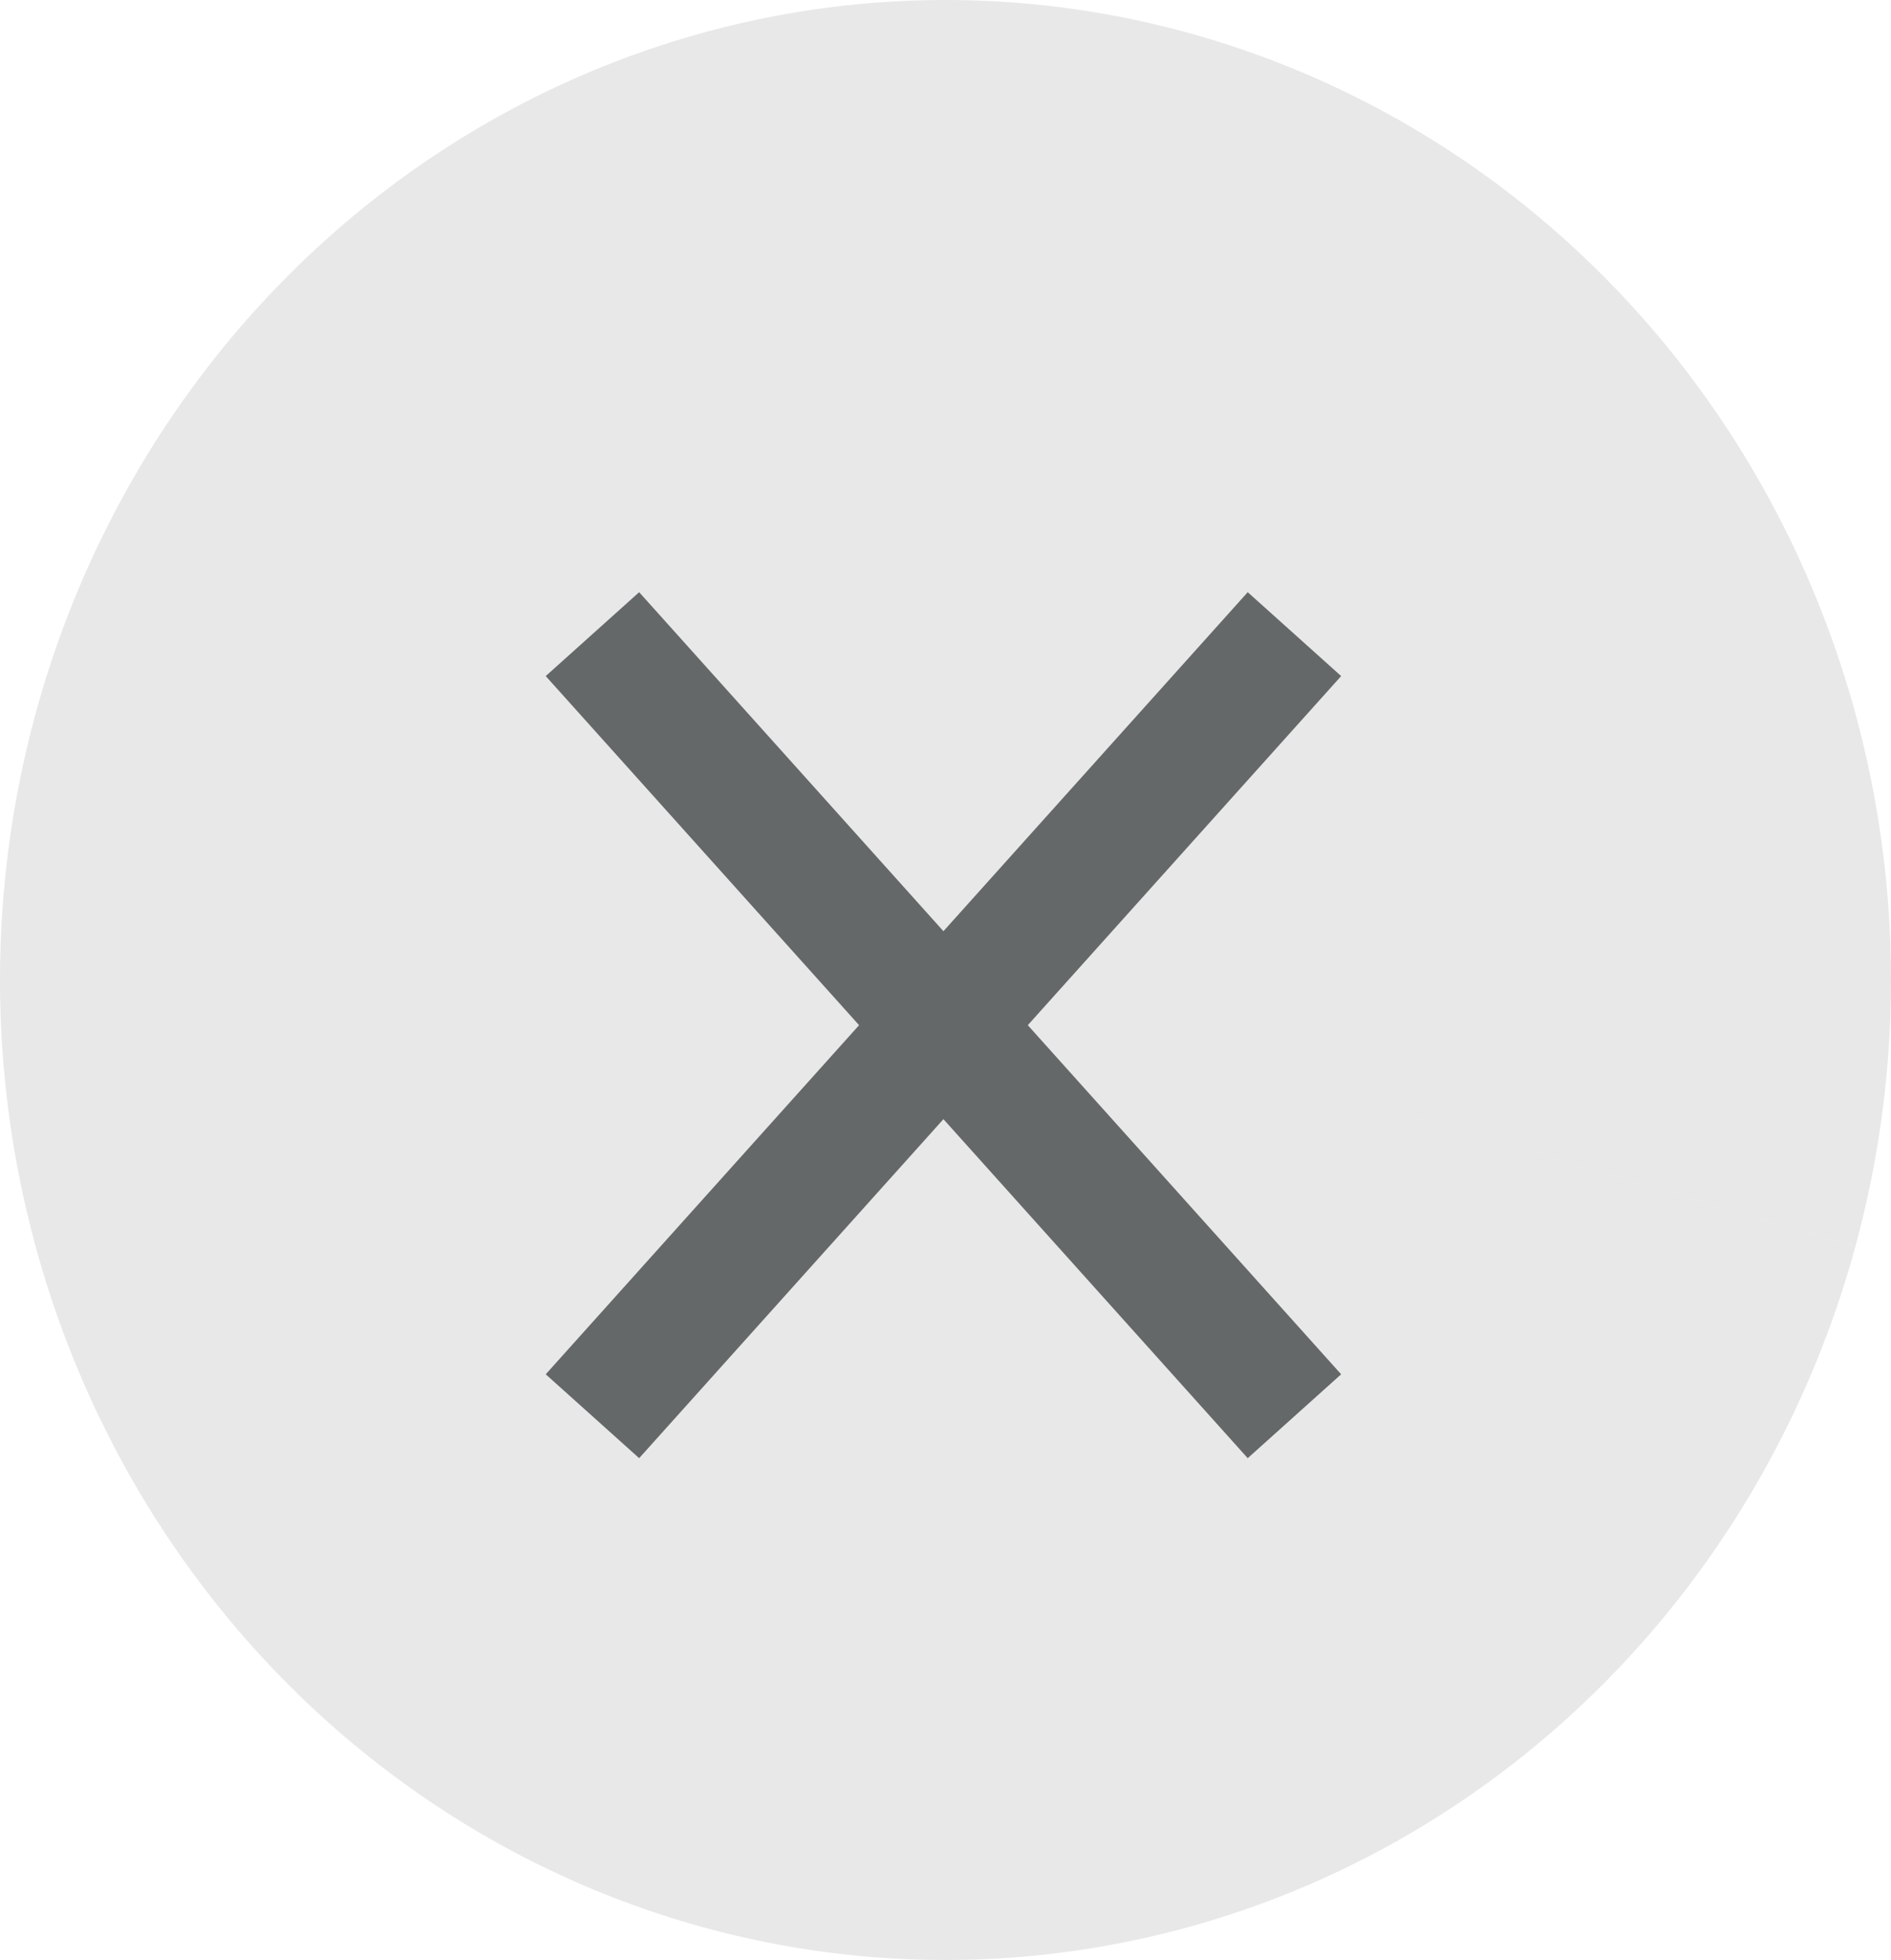 <?xml version="1.0" encoding="UTF-8" standalone="no"?>
<!-- Created with Inkscape (http://www.inkscape.org/) -->

<svg
   width="157.736mm"
   height="163.477mm"
   viewBox="0 0 157.736 163.477"
   version="1.1"
   id="svg1"
   inkscape:export-filename="bitmap.svg"
   inkscape:export-xdpi="96"
   inkscape:export-ydpi="96"
   xmlns:inkscape="http://www.inkscape.org/namespaces/inkscape"
   xmlns:sodipodi="http://sodipodi.sourceforge.net/DTD/sodipodi-0.dtd"
   xmlns="http://www.w3.org/2000/svg"
   xmlns:svg="http://www.w3.org/2000/svg">
  <sodipodi:namedview
     id="namedview1"
     pagecolor="#ffffff"
     bordercolor="#000000"
     borderopacity="0.25"
     inkscape:showpageshadow="2"
     inkscape:pageopacity="0.0"
     inkscape:pagecheckerboard="0"
     inkscape:deskcolor="#d1d1d1"
     inkscape:document-units="mm"
     showgrid="true">
    <inkscape:grid
       id="grid8"
       units="mm"
       originx="0"
       originy="0"
       spacingx="1"
       spacingy="1"
       empcolor="#0099e5"
       empopacity="0.302"
       color="#0099e5"
       opacity="0.149"
       empspacing="5"
       dotted="false"
       gridanglex="30"
       gridanglez="30"
       visible="true" />
  </sodipodi:namedview>
  <defs
     id="defs1" />
  <g
     inkscape:label="Layer 1"
     inkscape:groupmode="layer"
     id="layer1"
     transform="translate(-28.583,-71.763)">
    <path
       style="fill:#e8e8e8;fill-opacity:1;stroke-width:0.348"
       id="path1"
       sodipodi:type="arc"
       sodipodi:cx="107.45122"
       sodipodi:cy="153.50174"
       sodipodi:rx="78.868034"
       sodipodi:ry="81.738434"
       sodipodi:start="0.27576202"
       sodipodi:end="0.27569392"
       sodipodi:arc-type="slice"
       d="M 183.339,175.757 A 78.868,81.738 0 0 1 85.978,232.152 78.868,81.738 0 0 1 31.562,131.249 78.868,81.738 0 0 1 128.922,74.85 78.868,81.738 0 0 1 183.341,175.752 l -75.89,-22.25 z" />
    <path
       style="fill:#656869;fill-opacity:1;stroke:#656869;stroke-width:10.473;stroke-dasharray:none;stroke-opacity:1"
       d="M 136.557,124.654 78.001,189.887"
       id="path7"
       sodipodi:nodetypes="cc" />
    <path
       style="fill:#656869;fill-opacity:1;stroke:#656869;stroke-width:10.473;stroke-dasharray:none;stroke-opacity:1"
       d="m 78.001,124.654 58.556,65.233"
       id="path8"
       sodipodi:nodetypes="cc" />
  </g>
</svg>
